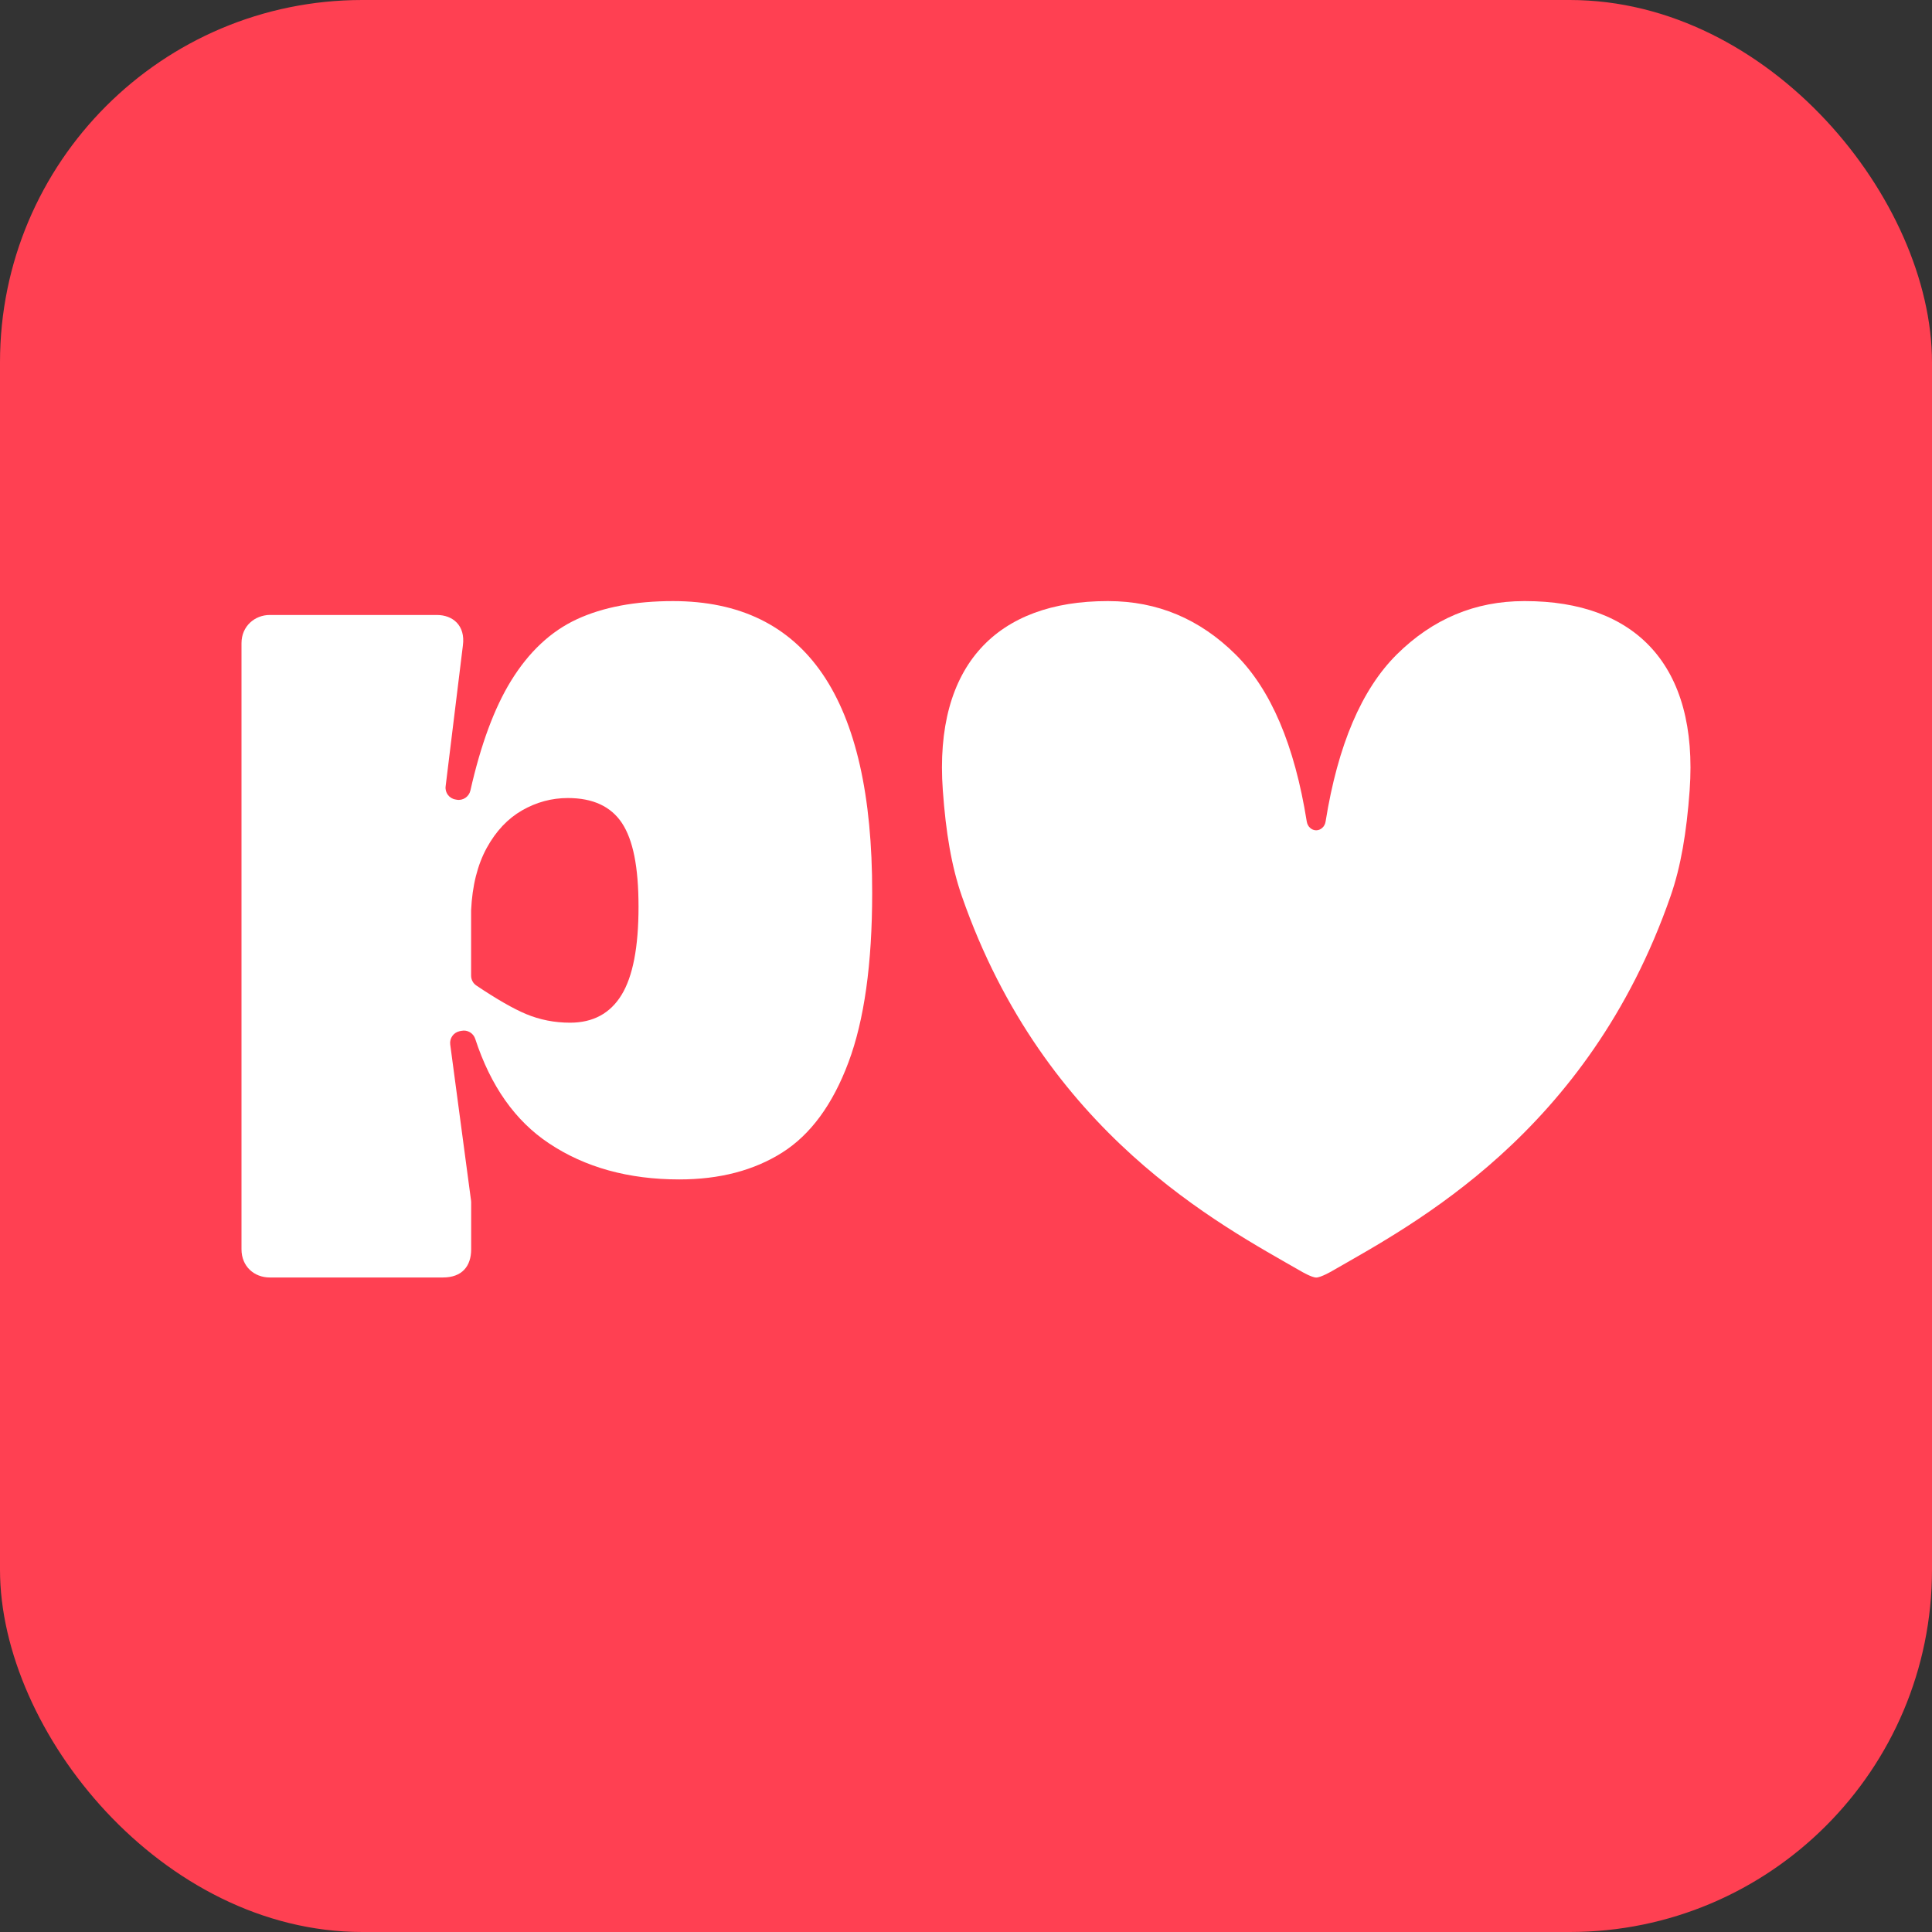 <svg width="32" height="32" viewBox="0 0 32 32" fill="none" xmlns="http://www.w3.org/2000/svg">
<rect x="0" y="0" width="32" height="32" fill="#333333" stroke="none"/>
<rect width="32" height="32" rx="6" fill="#FF4052"/>
<path d="M14.446 14.79C14.446 15.962 14.315 16.897 14.053 17.596C13.791 18.296 13.425 18.793 12.956 19.09C12.486 19.387 11.918 19.535 11.251 19.535C10.411 19.535 9.691 19.336 9.094 18.938C8.535 18.567 8.127 17.99 7.871 17.206C7.839 17.11 7.741 17.053 7.643 17.074L7.612 17.08C7.511 17.102 7.444 17.197 7.457 17.299L7.802 19.885C7.803 19.894 7.804 19.903 7.804 19.911V20.692C7.804 20.973 7.652 21.159 7.337 21.159H4.467C4.212 21.159 4 20.978 4 20.692V10.653C4 10.368 4.224 10.186 4.467 10.186H7.236C7.498 10.186 7.711 10.358 7.667 10.69L7.381 13.024C7.368 13.129 7.44 13.225 7.544 13.242L7.565 13.246C7.668 13.264 7.767 13.197 7.791 13.095C7.963 12.332 8.188 11.726 8.463 11.279C8.759 10.797 9.124 10.456 9.556 10.256C9.989 10.056 10.519 9.956 11.147 9.956C13.351 9.956 14.45 11.567 14.446 14.789V14.79ZM10.294 16.48C10.482 16.174 10.576 15.687 10.576 15.02C10.576 14.353 10.484 13.91 10.302 13.633C10.118 13.356 9.82 13.218 9.405 13.218C9.138 13.218 8.886 13.286 8.648 13.422C8.411 13.558 8.215 13.765 8.062 14.044C7.909 14.324 7.822 14.668 7.803 15.078V16.16C7.803 16.226 7.836 16.288 7.891 16.324C8.226 16.549 8.5 16.706 8.711 16.795C8.941 16.891 9.185 16.939 9.442 16.939C9.822 16.939 10.106 16.786 10.294 16.48V16.48Z" fill="white"/>
<path d="M25.26 9.956C25.257 9.956 25.255 9.956 25.253 9.956C25.25 9.956 25.247 9.956 25.244 9.956C24.432 9.956 23.73 10.251 23.135 10.84C22.552 11.419 22.159 12.341 21.956 13.607C21.95 13.648 21.931 13.685 21.902 13.711C21.843 13.766 21.757 13.766 21.698 13.711C21.669 13.685 21.651 13.648 21.644 13.607C21.442 12.341 21.049 11.419 20.465 10.84C19.871 10.251 19.168 9.956 18.357 9.956C18.354 9.956 18.351 9.956 18.348 9.956C18.345 9.956 18.343 9.956 18.341 9.956C16.524 9.956 15.466 11.007 15.616 13.09C15.666 13.79 15.761 14.354 15.931 14.843C17.3 18.778 20.216 20.288 21.549 21.056C21.549 21.056 21.725 21.16 21.801 21.16C21.877 21.16 22.056 21.056 22.056 21.056C23.389 20.288 26.302 18.778 27.67 14.843C27.84 14.354 27.935 13.79 27.986 13.09C28.135 11.007 27.077 9.956 25.261 9.956H25.26Z" fill="white"/>
</svg>
